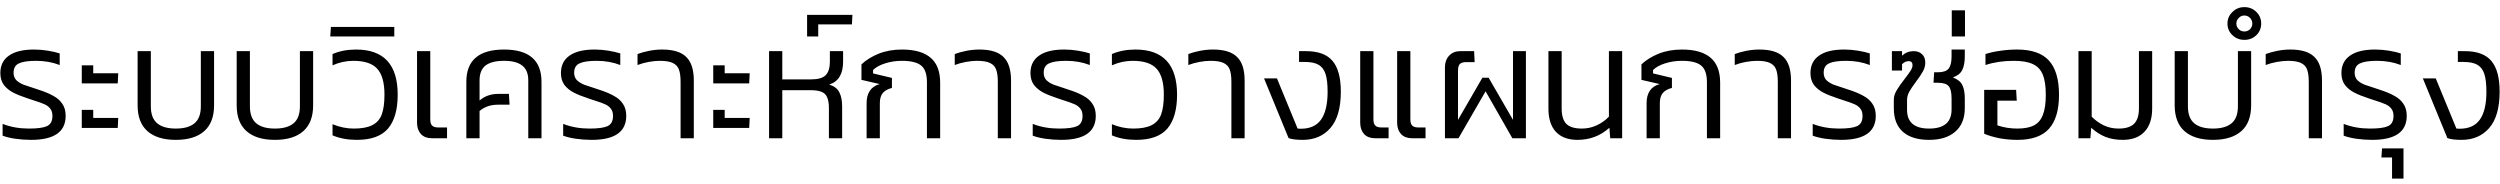 <svg width="217" height="16" viewBox="0 0 217 16" fill="none" xmlns="http://www.w3.org/2000/svg">
<path d="M4.552 10.068C4.552 9.797 4.487 9.583 4.356 9.424C4.235 9.265 4.067 9.139 3.852 9.046C3.647 8.953 3.334 8.841 2.914 8.71L2.41 8.542C1.897 8.374 1.477 8.206 1.15 8.038C0.823 7.87 0.553 7.651 0.338 7.38C0.133 7.1 0.03 6.755 0.03 6.344C0.03 5.681 0.277 5.177 0.772 4.832C1.267 4.477 1.995 4.3 2.956 4.3C3.348 4.3 3.745 4.333 4.146 4.398C4.547 4.463 4.893 4.543 5.182 4.636V5.644C4.557 5.401 3.871 5.28 3.124 5.28C2.443 5.28 1.948 5.355 1.64 5.504C1.332 5.644 1.178 5.915 1.178 6.316C1.178 6.577 1.257 6.792 1.416 6.96C1.584 7.119 1.794 7.249 2.046 7.352C2.307 7.445 2.741 7.59 3.348 7.786C3.871 7.954 4.295 8.131 4.622 8.318C4.958 8.495 5.219 8.724 5.406 9.004C5.602 9.284 5.7 9.634 5.7 10.054C5.7 11.445 4.701 12.14 2.704 12.14C2.228 12.14 1.766 12.107 1.318 12.042C0.879 11.977 0.515 11.888 0.226 11.776V10.754C0.917 11.025 1.677 11.16 2.508 11.16C3.245 11.16 3.768 11.09 4.076 10.95C4.393 10.801 4.552 10.507 4.552 10.068ZM8.092 5.672V6.358H10.262L10.22 7.24H7.098V5.672H8.092ZM8.092 9.536V10.236H10.262L10.22 11.104H7.098V9.536H8.092ZM15.263 11.16C15.982 11.16 16.523 11.006 16.887 10.698C17.251 10.39 17.433 9.9 17.433 9.228V4.44H18.581V9.144C18.581 10.133 18.296 10.88 17.727 11.384C17.157 11.888 16.336 12.14 15.263 12.14C14.19 12.14 13.368 11.888 12.799 11.384C12.229 10.88 11.945 10.133 11.945 9.144V4.44H13.093V9.228C13.093 9.9 13.275 10.39 13.639 10.698C14.003 11.006 14.544 11.16 15.263 11.16ZM23.863 11.16C24.581 11.16 25.122 11.006 25.486 10.698C25.851 10.39 26.032 9.9 26.032 9.228V4.44H27.18V9.144C27.18 10.133 26.896 10.88 26.326 11.384C25.757 11.888 24.936 12.14 23.863 12.14C22.789 12.14 21.968 11.888 21.398 11.384C20.829 10.88 20.544 10.133 20.544 9.144V4.44H21.692V9.228C21.692 9.9 21.875 10.39 22.238 10.698C22.602 11.006 23.144 11.16 23.863 11.16ZM28.864 10.782C29.48 11.034 30.096 11.16 30.712 11.16C31.393 11.16 31.925 11.062 32.308 10.866C32.7 10.67 32.975 10.362 33.134 9.942C33.293 9.513 33.372 8.939 33.372 8.22C33.372 7.175 33.162 6.423 32.742 5.966C32.331 5.509 31.641 5.28 30.67 5.28C30.045 5.28 29.443 5.411 28.864 5.672V4.692C29.461 4.431 30.143 4.3 30.908 4.3C33.316 4.3 34.52 5.607 34.52 8.22C34.52 9.517 34.24 10.497 33.68 11.16C33.12 11.813 32.219 12.14 30.978 12.14C30.175 12.14 29.471 12.009 28.864 11.748V10.782ZM28.667 3.166L28.723 2.34H34.225V3.166H28.667ZM37.347 4.44V10.376C37.347 10.609 37.398 10.782 37.501 10.894C37.613 11.006 37.781 11.062 38.005 11.062H38.803V12H37.487C37.085 12 36.768 11.879 36.535 11.636C36.311 11.384 36.199 11.057 36.199 10.656V4.44H37.347ZM43.754 5.28C43.035 5.28 42.499 5.415 42.144 5.686C41.799 5.957 41.626 6.386 41.626 6.974V8.724C42.065 8.341 42.606 8.15 43.25 8.15H44.174L44.23 9.088H43.222C42.587 9.088 42.055 9.27 41.626 9.634V12H40.478V7.1C40.478 5.233 41.57 4.3 43.754 4.3C45.919 4.3 47.002 5.233 47.002 7.1V12H45.854V6.974C45.854 6.386 45.677 5.957 45.322 5.686C44.977 5.415 44.454 5.28 43.754 5.28ZM53.21 10.068C53.21 9.797 53.145 9.583 53.014 9.424C52.893 9.265 52.725 9.139 52.51 9.046C52.305 8.953 51.992 8.841 51.572 8.71L51.068 8.542C50.555 8.374 50.135 8.206 49.808 8.038C49.482 7.87 49.211 7.651 48.996 7.38C48.791 7.1 48.688 6.755 48.688 6.344C48.688 5.681 48.936 5.177 49.43 4.832C49.925 4.477 50.653 4.3 51.614 4.3C52.006 4.3 52.403 4.333 52.804 4.398C53.206 4.463 53.551 4.543 53.84 4.636V5.644C53.215 5.401 52.529 5.28 51.782 5.28C51.101 5.28 50.606 5.355 50.298 5.504C49.99 5.644 49.836 5.915 49.836 6.316C49.836 6.577 49.916 6.792 50.074 6.96C50.242 7.119 50.452 7.249 50.704 7.352C50.966 7.445 51.4 7.59 52.006 7.786C52.529 7.954 52.954 8.131 53.28 8.318C53.616 8.495 53.878 8.724 54.064 9.004C54.26 9.284 54.358 9.634 54.358 10.054C54.358 11.445 53.36 12.14 51.362 12.14C50.886 12.14 50.424 12.107 49.976 12.042C49.538 11.977 49.174 11.888 48.884 11.776V10.754C49.575 11.025 50.336 11.16 51.166 11.16C51.904 11.16 52.426 11.09 52.734 10.95C53.052 10.801 53.21 10.507 53.21 10.068ZM59.075 7.114C59.075 6.657 59.028 6.302 58.935 6.05C58.851 5.798 58.678 5.607 58.417 5.476C58.165 5.345 57.782 5.28 57.269 5.28C56.97 5.28 56.643 5.313 56.289 5.378C55.943 5.443 55.626 5.532 55.337 5.644V4.692C55.626 4.58 55.962 4.487 56.345 4.412C56.727 4.337 57.105 4.3 57.479 4.3C58.44 4.3 59.135 4.515 59.565 4.944C60.003 5.364 60.223 6.045 60.223 6.988V12H59.075V7.114ZM62.903 5.672V6.358H65.073L65.031 7.24H61.909V5.672H62.903ZM62.903 9.536V10.236H65.073L65.031 11.104H61.909V9.536H62.903ZM67.903 6.89H70.409C71.007 6.89 71.427 6.769 71.669 6.526C71.912 6.274 72.033 5.887 72.033 5.364V4.44H73.181V5.35C73.181 6.423 72.78 7.086 71.977 7.338C72.416 7.478 72.71 7.707 72.859 8.024C73.018 8.332 73.097 8.738 73.097 9.242V12H71.949V9.382C71.949 8.981 71.898 8.668 71.795 8.444C71.702 8.22 71.539 8.061 71.305 7.968C71.081 7.875 70.759 7.828 70.339 7.828H67.903V12H66.755V4.44H67.903V6.89ZM71.022 2.116V3.166H70.056V1.29H73.99L73.948 2.116H71.022ZM77.42 7.632C77.056 7.725 76.79 7.875 76.622 8.08C76.454 8.285 76.37 8.579 76.37 8.962V12H75.222V8.934C75.222 8.523 75.311 8.178 75.488 7.898C75.675 7.609 75.964 7.408 76.356 7.296L74.774 6.932V5.588C75.166 5.215 75.661 4.907 76.258 4.664C76.865 4.421 77.542 4.3 78.288 4.3C79.399 4.3 80.23 4.538 80.78 5.014C81.331 5.481 81.606 6.204 81.606 7.184V12H80.458V7.142C80.458 6.451 80.295 5.971 79.968 5.7C79.642 5.42 79.082 5.28 78.288 5.28C77.766 5.28 77.276 5.355 76.818 5.504C76.37 5.644 76.025 5.835 75.782 6.078V6.372L77.42 6.764V7.632ZM86.61 7.114C86.61 6.657 86.563 6.302 86.47 6.05C86.386 5.798 86.213 5.607 85.952 5.476C85.7 5.345 85.317 5.28 84.804 5.28C84.505 5.28 84.178 5.313 83.824 5.378C83.478 5.443 83.161 5.532 82.872 5.644V4.692C83.161 4.58 83.497 4.487 83.88 4.412C84.263 4.337 84.641 4.3 85.014 4.3C85.975 4.3 86.671 4.515 87.1 4.944C87.538 5.364 87.758 6.045 87.758 6.988V12H86.61V7.114ZM93.966 10.068C93.966 9.797 93.901 9.583 93.77 9.424C93.649 9.265 93.481 9.139 93.266 9.046C93.061 8.953 92.748 8.841 92.328 8.71L91.824 8.542C91.311 8.374 90.891 8.206 90.564 8.038C90.237 7.87 89.967 7.651 89.752 7.38C89.547 7.1 89.444 6.755 89.444 6.344C89.444 5.681 89.692 5.177 90.186 4.832C90.681 4.477 91.409 4.3 92.37 4.3C92.762 4.3 93.159 4.333 93.56 4.398C93.962 4.463 94.307 4.543 94.596 4.636V5.644C93.971 5.401 93.285 5.28 92.538 5.28C91.857 5.28 91.362 5.355 91.054 5.504C90.746 5.644 90.592 5.915 90.592 6.316C90.592 6.577 90.671 6.792 90.83 6.96C90.998 7.119 91.208 7.249 91.46 7.352C91.722 7.445 92.156 7.59 92.762 7.786C93.285 7.954 93.71 8.131 94.036 8.318C94.372 8.495 94.633 8.724 94.82 9.004C95.016 9.284 95.114 9.634 95.114 10.054C95.114 11.445 94.115 12.14 92.118 12.14C91.642 12.14 91.18 12.107 90.732 12.042C90.293 11.977 89.93 11.888 89.64 11.776V10.754C90.331 11.025 91.091 11.16 91.922 11.16C92.659 11.16 93.182 11.09 93.49 10.95C93.808 10.801 93.966 10.507 93.966 10.068ZM96.513 10.782C97.129 11.034 97.745 11.16 98.361 11.16C99.042 11.16 99.574 11.062 99.957 10.866C100.349 10.67 100.624 10.362 100.783 9.942C100.941 9.513 101.021 8.939 101.021 8.22C101.021 7.175 100.811 6.423 100.391 5.966C99.98 5.509 99.289 5.28 98.319 5.28C97.693 5.28 97.091 5.411 96.513 5.672V4.692C97.11 4.431 97.791 4.3 98.556 4.3C100.965 4.3 102.169 5.607 102.169 8.22C102.169 9.517 101.889 10.497 101.329 11.16C100.769 11.813 99.868 12.14 98.626 12.14C97.824 12.14 97.119 12.009 96.513 11.748V10.782ZM106.885 7.114C106.885 6.657 106.839 6.302 106.745 6.05C106.661 5.798 106.489 5.607 106.227 5.476C105.975 5.345 105.593 5.28 105.079 5.28C104.781 5.28 104.454 5.313 104.099 5.378C103.754 5.443 103.437 5.532 103.147 5.644V4.692C103.437 4.58 103.773 4.487 104.155 4.412C104.538 4.337 104.916 4.3 105.289 4.3C106.251 4.3 106.946 4.515 107.375 4.944C107.814 5.364 108.033 6.045 108.033 6.988V12H106.885V7.114ZM112.758 4.44H113.374C114.428 4.44 115.194 4.725 115.67 5.294C116.146 5.863 116.384 6.75 116.384 7.954C116.384 9.373 116.08 10.427 115.474 11.118C114.876 11.799 114.078 12.14 113.08 12.14C112.529 12.14 112.118 12.089 111.848 11.986L109.72 6.806H110.84L112.632 11.16L112.912 11.174C113.705 11.174 114.288 10.913 114.662 10.39C115.044 9.858 115.236 9.051 115.236 7.968C115.236 7.296 115.175 6.778 115.054 6.414C114.932 6.041 114.727 5.775 114.438 5.616C114.158 5.457 113.761 5.378 113.248 5.378H112.758V4.44ZM119.214 4.44V10.376C119.214 10.609 119.265 10.782 119.368 10.894C119.48 11.006 119.648 11.062 119.872 11.062H120.53V12H119.354C118.953 12 118.635 11.879 118.402 11.636C118.178 11.384 118.066 11.057 118.066 10.656V4.44H119.214ZM122.42 4.44V10.376C122.42 10.609 122.471 10.782 122.574 10.894C122.686 11.006 122.854 11.062 123.078 11.062H123.736V12H122.56C122.159 12 121.841 11.879 121.608 11.636C121.384 11.384 121.272 11.057 121.272 10.656V4.44H122.42ZM125.421 5.826C125.421 5.425 125.543 5.093 125.785 4.832C126.028 4.571 126.35 4.44 126.751 4.44H127.955L127.997 5.392H127.255C127.003 5.392 126.821 5.448 126.709 5.56C126.607 5.672 126.555 5.863 126.555 6.134V10.404L128.669 6.75H129.215L131.329 10.404V4.44H132.449V12H131.273L128.949 7.926L126.597 12H125.421V5.826ZM135.552 4.44V9.41C135.552 10.026 135.687 10.474 135.958 10.754C136.238 11.025 136.686 11.16 137.302 11.16C137.759 11.16 138.188 11.067 138.59 10.88C139 10.693 139.355 10.441 139.654 10.124V4.44H140.802V12H139.766L139.696 11.09C138.921 11.79 137.997 12.14 136.924 12.14C136.112 12.14 135.486 11.907 135.048 11.44C134.618 10.973 134.404 10.301 134.404 9.424V4.44H135.552ZM145.123 7.632C144.759 7.725 144.493 7.875 144.325 8.08C144.157 8.285 144.073 8.579 144.073 8.962V12H142.925V8.934C142.925 8.523 143.014 8.178 143.191 7.898C143.378 7.609 143.667 7.408 144.059 7.296L142.477 6.932V5.588C142.869 5.215 143.364 4.907 143.961 4.664C144.568 4.421 145.245 4.3 145.991 4.3C147.102 4.3 147.933 4.538 148.483 5.014C149.034 5.481 149.309 6.204 149.309 7.184V12H148.161V7.142C148.161 6.451 147.998 5.971 147.671 5.7C147.345 5.42 146.785 5.28 145.991 5.28C145.469 5.28 144.979 5.355 144.521 5.504C144.073 5.644 143.728 5.835 143.485 6.078V6.372L145.123 6.764V7.632ZM154.313 7.114C154.313 6.657 154.266 6.302 154.173 6.05C154.089 5.798 153.916 5.607 153.655 5.476C153.403 5.345 153.02 5.28 152.507 5.28C152.208 5.28 151.882 5.313 151.527 5.378C151.182 5.443 150.864 5.532 150.575 5.644V4.692C150.864 4.58 151.2 4.487 151.583 4.412C151.966 4.337 152.344 4.3 152.717 4.3C153.678 4.3 154.374 4.515 154.803 4.944C155.242 5.364 155.461 6.045 155.461 6.988V12H154.313V7.114ZM161.669 10.068C161.669 9.797 161.604 9.583 161.473 9.424C161.352 9.265 161.184 9.139 160.969 9.046C160.764 8.953 160.451 8.841 160.031 8.71L159.527 8.542C159.014 8.374 158.594 8.206 158.267 8.038C157.941 7.87 157.67 7.651 157.455 7.38C157.25 7.1 157.147 6.755 157.147 6.344C157.147 5.681 157.395 5.177 157.889 4.832C158.384 4.477 159.112 4.3 160.073 4.3C160.465 4.3 160.862 4.333 161.263 4.398C161.665 4.463 162.01 4.543 162.299 4.636V5.644C161.674 5.401 160.988 5.28 160.241 5.28C159.56 5.28 159.065 5.355 158.757 5.504C158.449 5.644 158.295 5.915 158.295 6.316C158.295 6.577 158.375 6.792 158.533 6.96C158.701 7.119 158.911 7.249 159.163 7.352C159.425 7.445 159.859 7.59 160.465 7.786C160.988 7.954 161.413 8.131 161.739 8.318C162.075 8.495 162.337 8.724 162.523 9.004C162.719 9.284 162.817 9.634 162.817 10.054C162.817 11.445 161.819 12.14 159.821 12.14C159.345 12.14 158.883 12.107 158.435 12.042C157.997 11.977 157.633 11.888 157.343 11.776V10.754C158.034 11.025 158.795 11.16 159.625 11.16C160.363 11.16 160.885 11.09 161.193 10.95C161.511 10.801 161.669 10.507 161.669 10.068ZM164.384 8.654C164.384 8.383 164.468 8.108 164.636 7.828C164.804 7.548 165.037 7.217 165.336 6.834C165.569 6.535 165.737 6.302 165.84 6.134C165.952 5.957 166.008 5.798 166.008 5.658C166.008 5.425 165.896 5.308 165.672 5.308C165.466 5.308 165.275 5.397 165.098 5.574V6.12H164.216V4.44H165.098V4.832C165.378 4.571 165.714 4.44 166.106 4.44C166.414 4.44 166.656 4.529 166.834 4.706C167.02 4.874 167.114 5.117 167.114 5.434C167.114 5.705 167.044 5.961 166.904 6.204C166.773 6.447 166.572 6.745 166.302 7.1C166.031 7.464 165.835 7.758 165.714 7.982C165.592 8.206 165.532 8.439 165.532 8.682V9.536C165.532 10.619 166.171 11.16 167.45 11.16C168.747 11.16 169.396 10.609 169.396 9.508V8.542C169.396 8.029 169.312 7.674 169.144 7.478C168.976 7.282 168.668 7.184 168.22 7.184H167.828L167.884 6.274H168.192C168.649 6.274 168.962 6.171 169.13 5.966C169.307 5.751 169.396 5.401 169.396 4.916V4.3H170.544V4.902C170.544 5.397 170.469 5.789 170.32 6.078C170.18 6.367 169.909 6.582 169.508 6.722C169.928 6.881 170.203 7.105 170.334 7.394C170.474 7.674 170.544 8.066 170.544 8.57V9.396C170.544 10.273 170.268 10.95 169.718 11.426C169.176 11.902 168.42 12.14 167.45 12.14C166.46 12.14 165.7 11.907 165.168 11.44C164.645 10.973 164.384 10.297 164.384 9.41V8.654ZM169.413 3.166V0.898H170.561V3.166H169.413ZM174.789 5.28C173.893 5.28 173.077 5.401 172.339 5.644V4.692C172.703 4.571 173.123 4.477 173.599 4.412C174.085 4.337 174.579 4.3 175.083 4.3C176.353 4.3 177.277 4.622 177.855 5.266C178.434 5.91 178.723 6.899 178.723 8.234C178.723 9.541 178.434 10.521 177.855 11.174C177.277 11.818 176.367 12.14 175.125 12.14C174.584 12.14 174.057 12.093 173.543 12C173.039 11.897 172.601 11.767 172.227 11.608V7.8H174.999L175.055 8.738H173.375V10.88C173.917 11.067 174.491 11.16 175.097 11.16C175.713 11.16 176.199 11.067 176.553 10.88C176.908 10.693 177.165 10.39 177.323 9.97C177.491 9.541 177.575 8.962 177.575 8.234C177.575 7.478 177.487 6.89 177.309 6.47C177.132 6.041 176.843 5.737 176.441 5.56C176.049 5.373 175.499 5.28 174.789 5.28ZM186.808 9.424C186.808 10.301 186.584 10.973 186.136 11.44C185.697 11.907 185.072 12.14 184.26 12.14C183.681 12.14 183.172 12.051 182.734 11.874C182.304 11.697 181.898 11.435 181.516 11.09L181.446 12H180.41V4.44H181.558V10.124C181.866 10.441 182.216 10.693 182.608 10.88C183 11.067 183.424 11.16 183.882 11.16C184.498 11.16 184.946 11.025 185.226 10.754C185.515 10.474 185.66 10.026 185.66 9.41V4.44H186.808V9.424ZM192.081 11.16C192.8 11.16 193.341 11.006 193.705 10.698C194.069 10.39 194.251 9.9 194.251 9.228V4.44H195.399V9.144C195.399 10.133 195.115 10.88 194.545 11.384C193.976 11.888 193.155 12.14 192.081 12.14C191.008 12.14 190.187 11.888 189.617 11.384C189.048 10.88 188.763 10.133 188.763 9.144V4.44H189.911V9.228C189.911 9.9 190.093 10.39 190.457 10.698C190.821 11.006 191.363 11.16 192.081 11.16ZM193.345 2.046C193.345 1.645 193.489 1.309 193.779 1.038C194.059 0.758 194.404 0.618 194.815 0.618C195.225 0.618 195.571 0.758 195.851 1.038C196.131 1.309 196.271 1.645 196.271 2.046C196.271 2.447 196.131 2.783 195.851 3.054C195.571 3.325 195.225 3.46 194.815 3.46C194.404 3.46 194.059 3.325 193.779 3.054C193.489 2.783 193.345 2.447 193.345 2.046ZM194.115 2.046C194.115 2.233 194.185 2.396 194.325 2.536C194.455 2.667 194.619 2.732 194.815 2.732C195.001 2.732 195.165 2.667 195.305 2.536C195.435 2.396 195.501 2.233 195.501 2.046C195.501 1.859 195.435 1.696 195.305 1.556C195.165 1.416 195.001 1.346 194.815 1.346C194.619 1.346 194.455 1.416 194.325 1.556C194.185 1.696 194.115 1.859 194.115 2.046ZM200.401 7.114C200.401 6.657 200.354 6.302 200.261 6.05C200.177 5.798 200.004 5.607 199.743 5.476C199.491 5.345 199.108 5.28 198.595 5.28C198.296 5.28 197.969 5.313 197.615 5.378C197.269 5.443 196.952 5.532 196.663 5.644V4.692C196.952 4.58 197.288 4.487 197.671 4.412C198.053 4.337 198.431 4.3 198.805 4.3C199.766 4.3 200.461 4.515 200.891 4.944C201.329 5.364 201.549 6.045 201.549 6.988V12H200.401V7.114ZM207.757 10.068C207.757 9.797 207.692 9.583 207.561 9.424C207.44 9.265 207.272 9.139 207.057 9.046C206.852 8.953 206.539 8.841 206.119 8.71L205.615 8.542C205.102 8.374 204.682 8.206 204.355 8.038C204.028 7.87 203.758 7.651 203.543 7.38C203.338 7.1 203.235 6.755 203.235 6.344C203.235 5.681 203.482 5.177 203.977 4.832C204.472 4.477 205.2 4.3 206.161 4.3C206.553 4.3 206.95 4.333 207.351 4.398C207.752 4.463 208.098 4.543 208.387 4.636V5.644C207.762 5.401 207.076 5.28 206.329 5.28C205.648 5.28 205.153 5.355 204.845 5.504C204.537 5.644 204.383 5.915 204.383 6.316C204.383 6.577 204.462 6.792 204.621 6.96C204.789 7.119 204.999 7.249 205.251 7.352C205.512 7.445 205.946 7.59 206.553 7.786C207.076 7.954 207.5 8.131 207.827 8.318C208.163 8.495 208.424 8.724 208.611 9.004C208.807 9.284 208.905 9.634 208.905 10.054C208.905 11.445 207.906 12.14 205.909 12.14C205.433 12.14 204.971 12.107 204.523 12.042C204.084 11.977 203.72 11.888 203.431 11.776V10.754C204.122 11.025 204.882 11.16 205.713 11.16C206.45 11.16 206.973 11.09 207.281 10.95C207.598 10.801 207.757 10.507 207.757 10.068ZM208.624 12.882V15.5H207.63V13.666H206.706L206.762 12.882H208.624ZM213.342 4.44H213.958C215.012 4.44 215.778 4.725 216.254 5.294C216.73 5.863 216.968 6.75 216.968 7.954C216.968 9.373 216.664 10.427 216.058 11.118C215.46 11.799 214.662 12.14 213.664 12.14C213.113 12.14 212.702 12.089 212.432 11.986L210.304 6.806H211.424L213.216 11.16L213.496 11.174C214.289 11.174 214.872 10.913 215.246 10.39C215.628 9.858 215.82 9.051 215.82 7.968C215.82 7.296 215.759 6.778 215.638 6.414C215.516 6.041 215.311 5.775 215.022 5.616C214.742 5.457 214.345 5.378 213.832 5.378H213.342V4.44Z" fill="black"/>
</svg>
